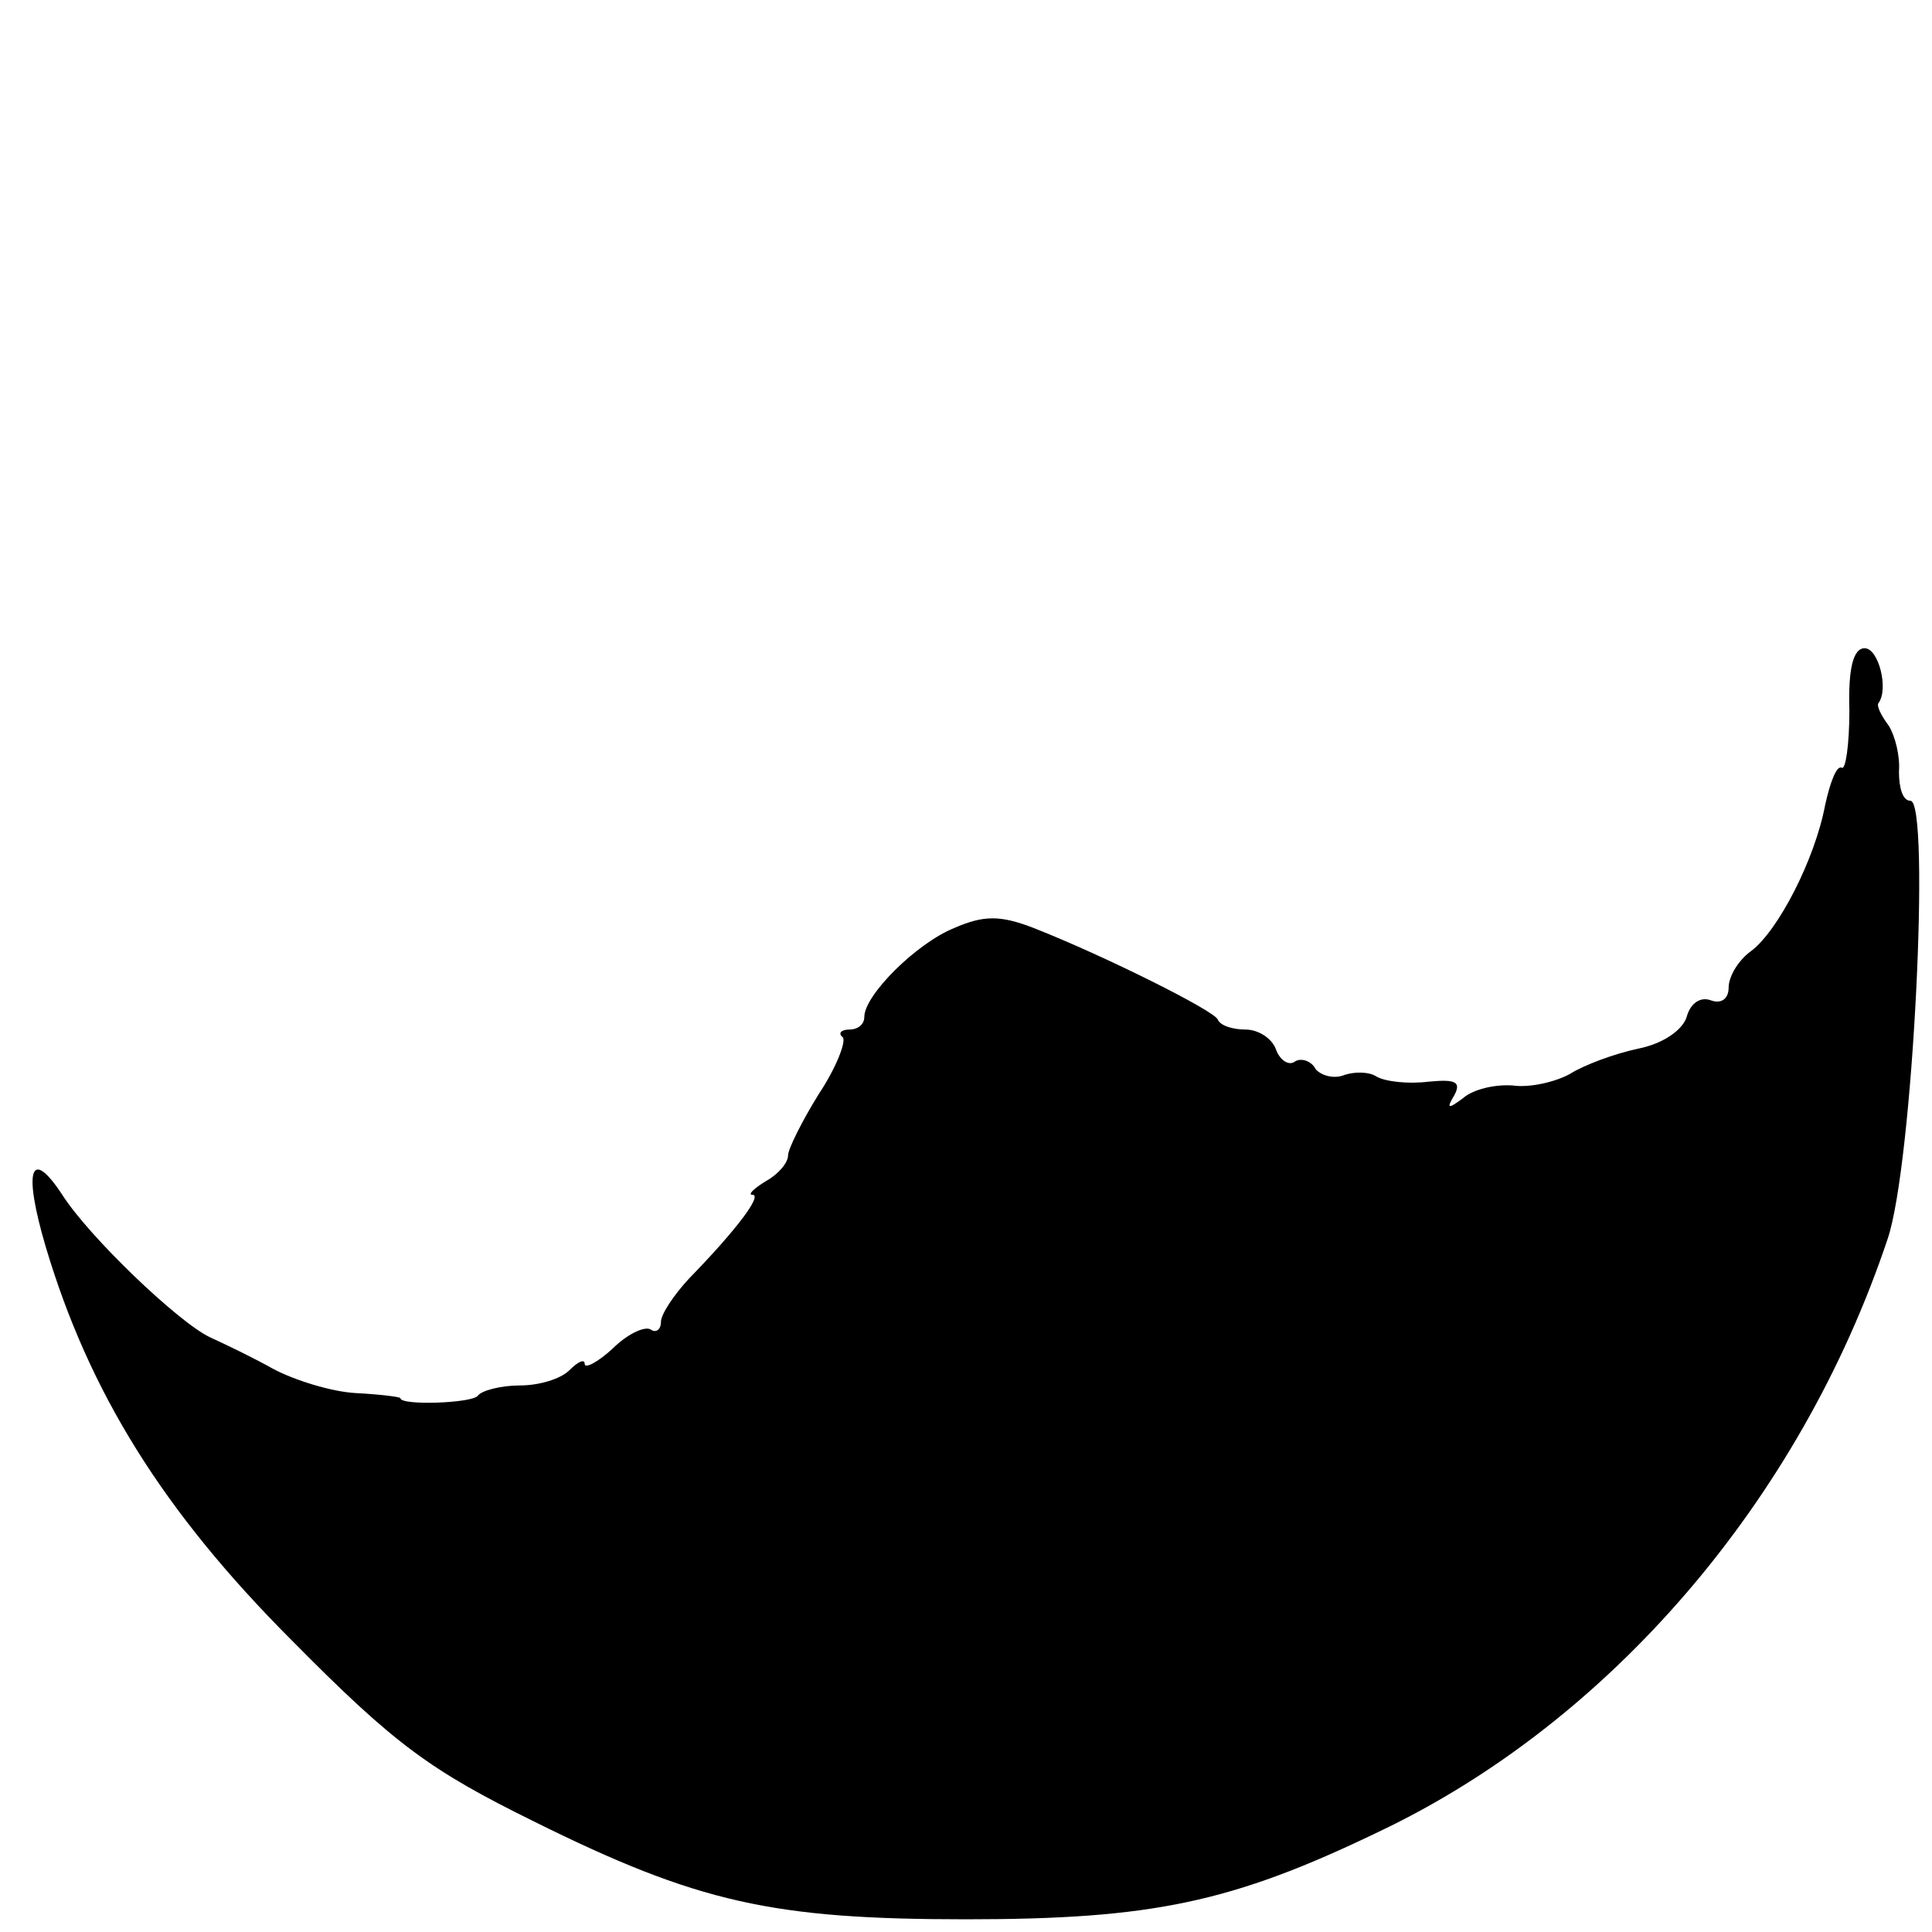 <?xml version="1.0" standalone="no"?>
<!DOCTYPE svg PUBLIC "-//W3C//DTD SVG 20010904//EN"
 "http://www.w3.org/TR/2001/REC-SVG-20010904/DTD/svg10.dtd">
<svg version="1.0" xmlns="http://www.w3.org/2000/svg"
 width="152pt" height="152pt" viewBox="0 0 152 152"
 preserveAspectRatio="xMidYMid meet">
<g transform="translate(0,152) scale(0.1,-0.1)"
fill="#000000" stroke="none">
<path d="M1455 961 c0 -27 -3 -47 -6 -45 -4 2 -9 -11 -13 -29 -8 -43 -37 -99
-58 -115 -10 -7 -18 -20 -18 -29 0 -9 -6 -13 -14 -10 -8 3 -16 -2 -19 -13 -3
-10 -18 -21 -38 -25 -19 -4 -43 -13 -54 -20 -11 -6 -31 -11 -45 -9 -14 1 -31
-3 -39 -10 -12 -9 -13 -8 -7 2 6 11 1 13 -20 11 -16 -2 -34 0 -41 4 -6 4 -18
4 -26 1 -8 -3 -18 0 -22 5 -3 6 -11 9 -16 6 -5 -4 -12 1 -15 9 -3 9 -14 16
-24 16 -10 0 -20 3 -22 8 -3 7 -89 50 -145 72 -26 10 -39 10 -62 0 -30 -12
-71 -53 -71 -70 0 -6 -5 -10 -12 -10 -6 0 -9 -3 -5 -6 3 -3 -5 -24 -19 -45
-13 -21 -24 -43 -24 -48 0 -6 -8 -15 -17 -20 -10 -6 -15 -11 -11 -11 8 0 -12
-27 -50 -66 -12 -13 -22 -28 -22 -34 0 -6 -4 -9 -8 -6 -5 3 -19 -4 -30 -15
-12 -11 -22 -16 -22 -12 0 4 -5 2 -12 -5 -7 -7 -24 -12 -39 -12 -15 0 -30 -4
-33 -8 -4 -6 -61 -8 -61 -2 0 1 -16 3 -35 4 -19 1 -48 10 -65 19 -16 9 -39 20
-50 25 -25 12 -95 79 -116 112 -25 38 -31 20 -13 -41 34 -114 92 -208 194
-310 81 -82 109 -102 190 -142 129 -64 188 -77 340 -77 146 0 209 13 325 69
181 86 331 260 400 466 20 58 34 345 18 345 -6 0 -9 10 -9 23 1 12 -3 28 -8
36 -6 8 -10 16 -8 18 8 11 0 43 -11 43 -9 0 -13 -16 -12 -49z"/>
</g>
</svg>
